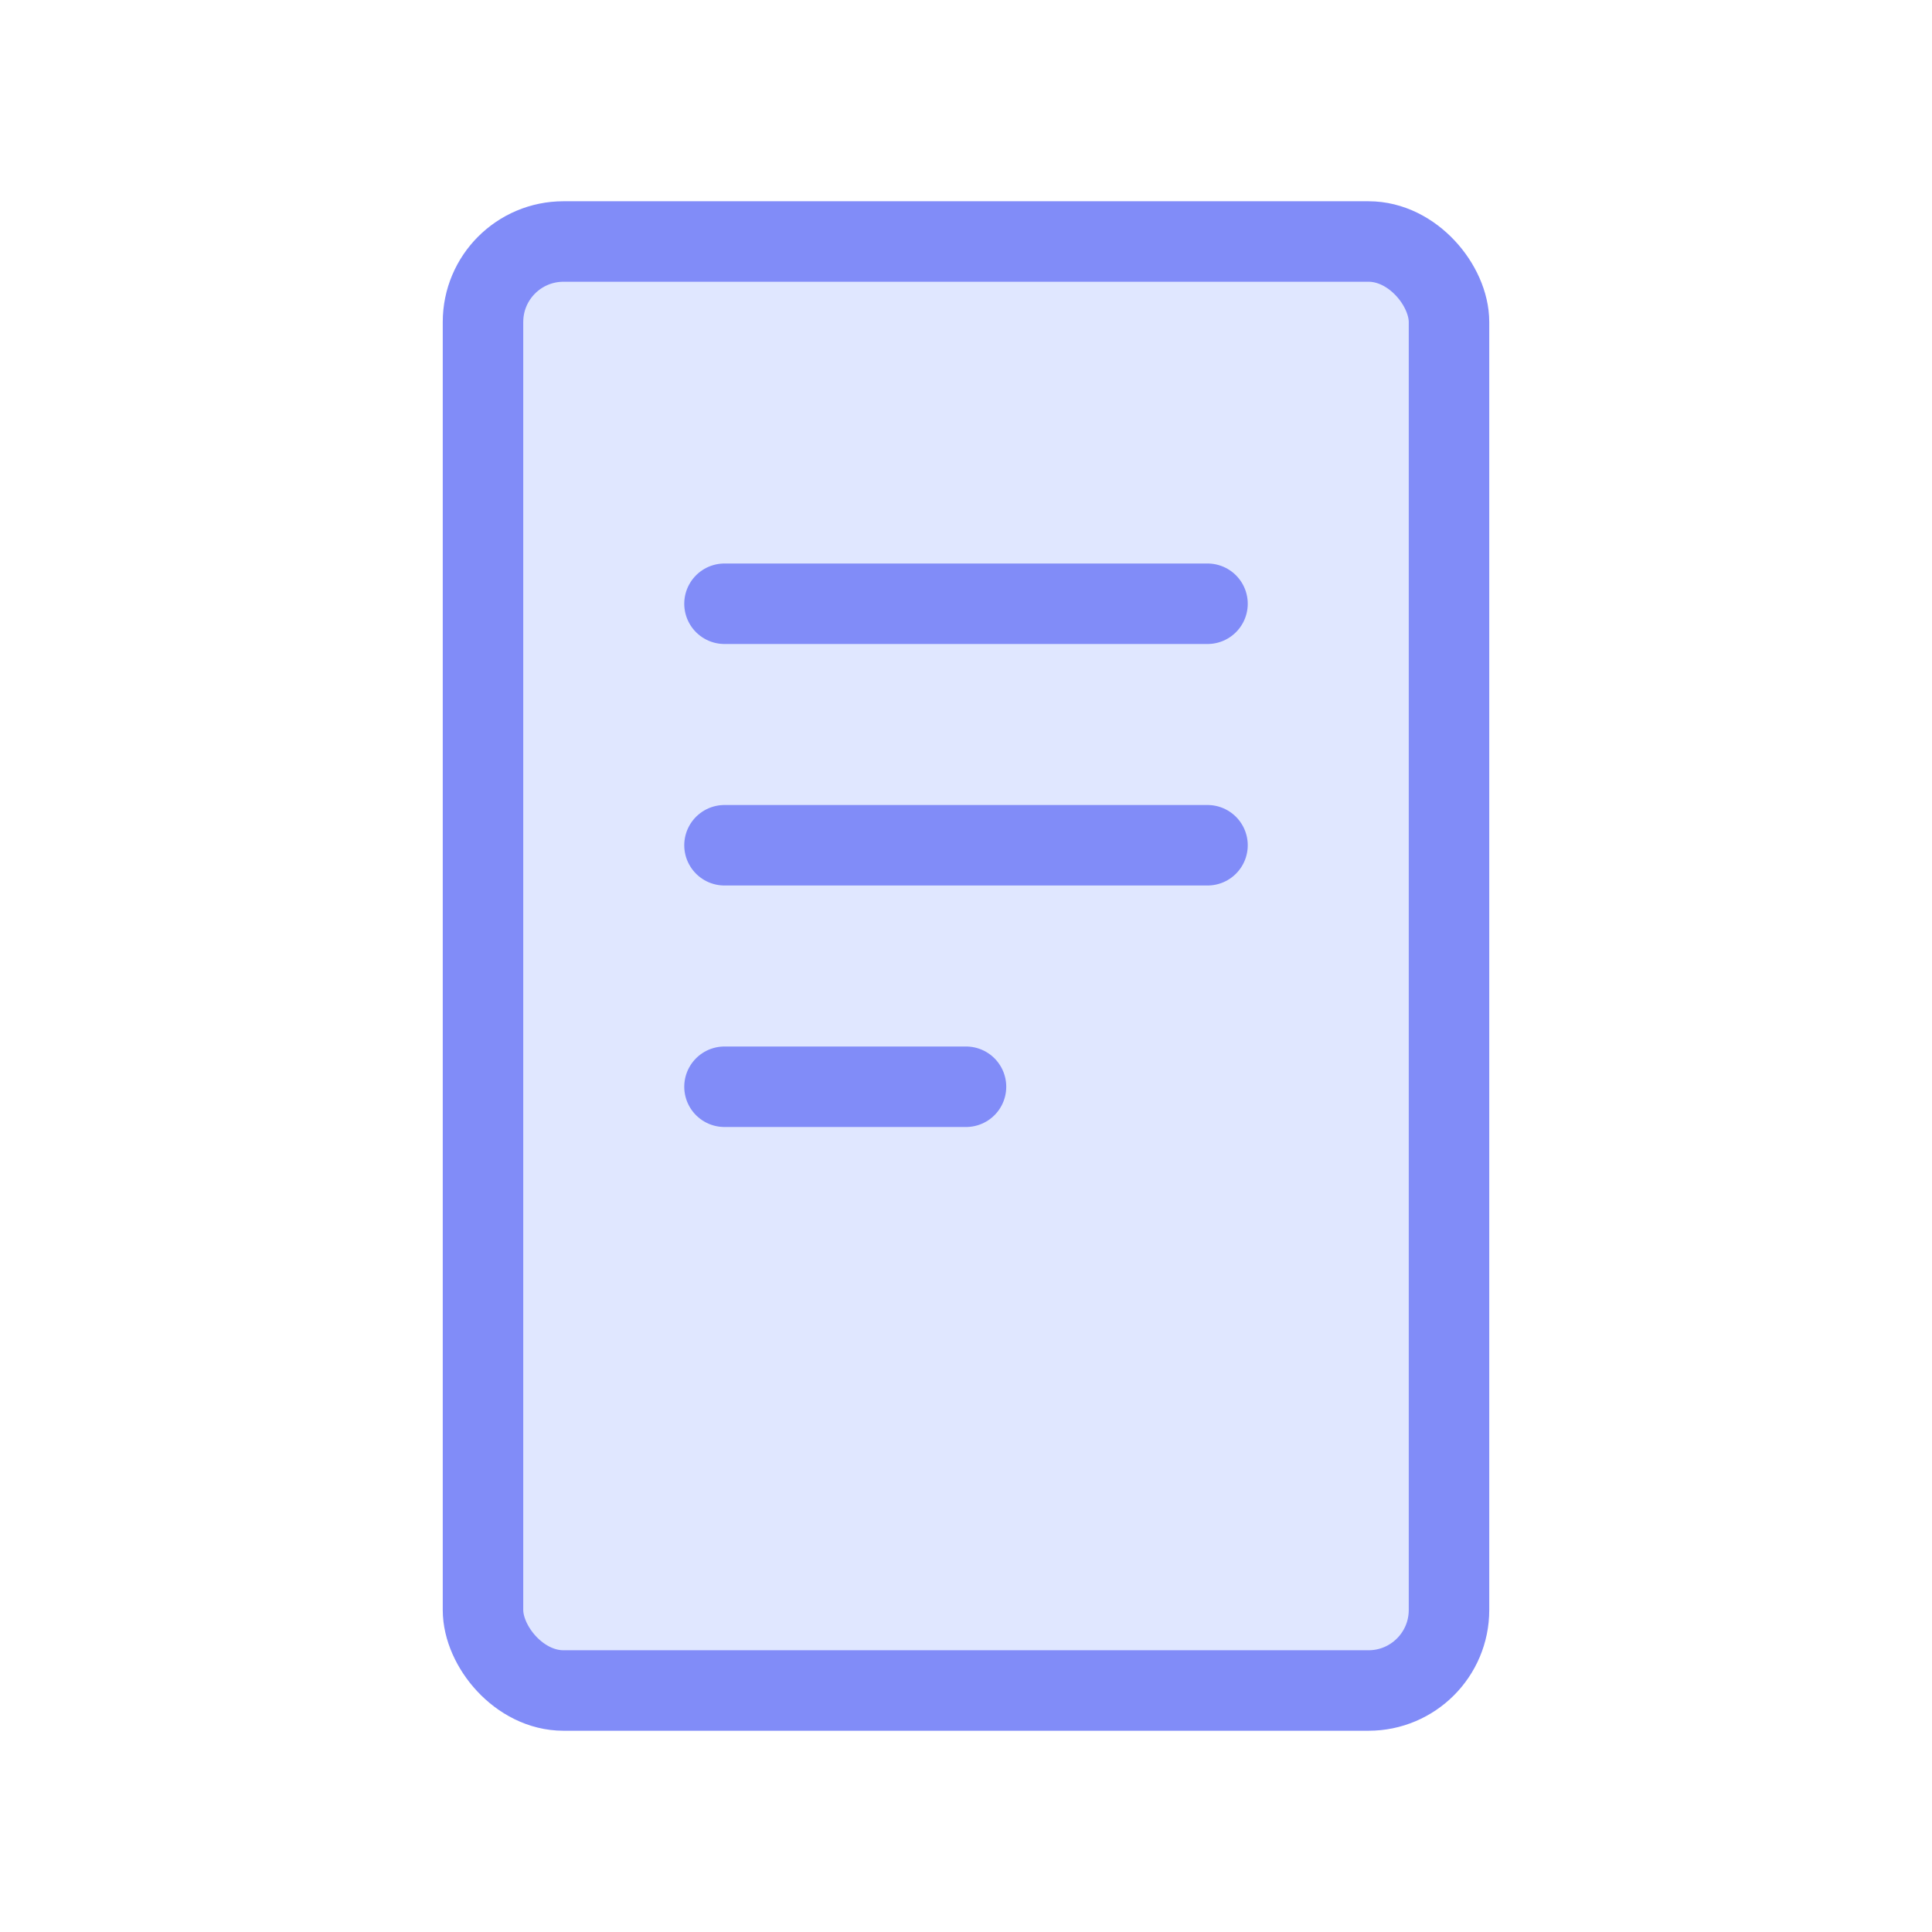 <svg width="48" height="48" viewBox="0 0 48 48" fill="none" xmlns="http://www.w3.org/2000/svg">
  <rect x="12" y="6" width="24" height="36" rx="2" fill="#E0E7FF" stroke="#818CF8" stroke-width="2"/>
  <path d="M18 15h12M18 21h12M18 27h6" stroke="#818CF8" stroke-width="2" stroke-linecap="round"/>
</svg> 